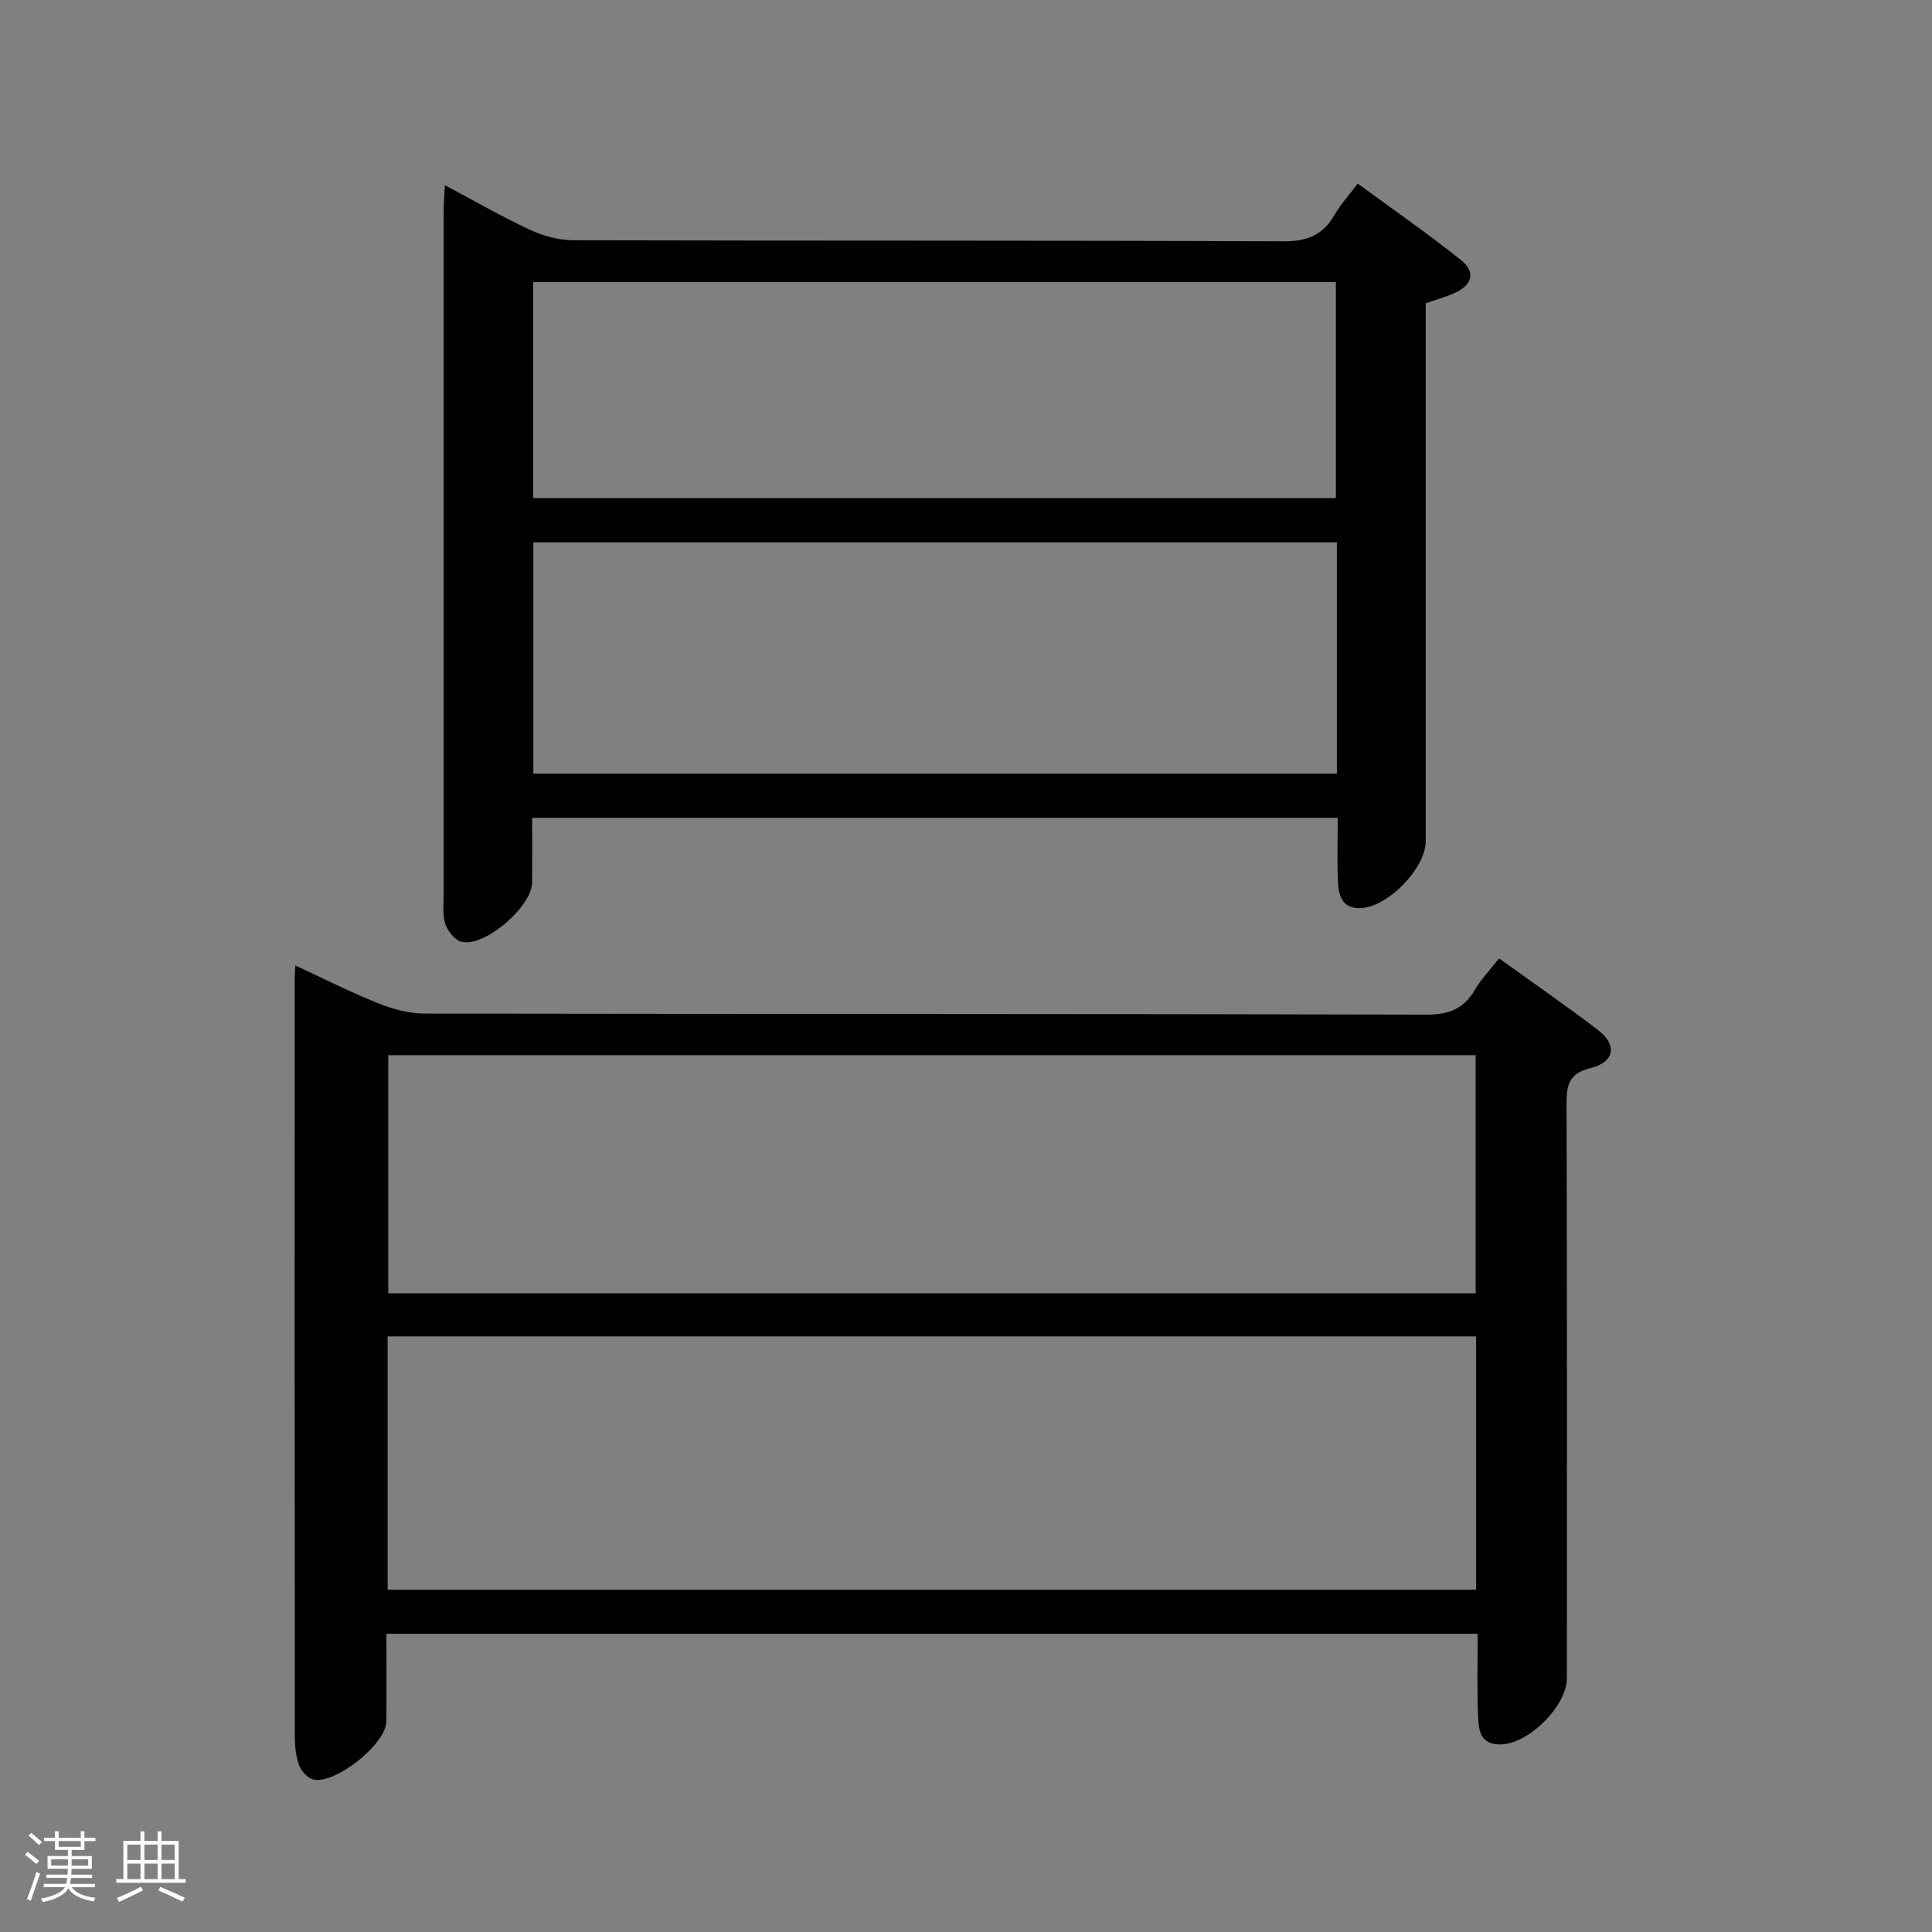 <svg enable-background="new 0 0 400 400" viewBox="0 0 400 400" xmlns="http://www.w3.org/2000/svg"><rect x="0" y="0" width="400" height="400" fill="#808080" stroke="none"/><path d="m5.17 384 .55-.58c.85.61 1.65 1.24 2.4 1.87l-.59.64c-.83-.73-1.62-1.38-2.36-1.93m1.22 9.53-.82-.34c.71-1.76 1.37-3.64 1.98-5.63.24.13.5.25.76.36-.6 1.67-1.24 3.54-1.92 5.61m-.5-13.5.57-.54c.56.44 1.31 1.06 2.26 1.87l-.64.64c-.68-.66-1.41-1.32-2.19-1.97m3.25.46h2.24v-1.36h.77v1.36h4.57v-1.36h.76v1.36h2.28v.69h-2.28v1.84h-2.64v1.26h4.18v2.64h-4.21c0 .45-.02.86-.05 1.21h4.32v.69h-4.38c-.04.34-.1.75-.19 1.22h5.15v.69h-4.82c.87 1.19 2.51 1.92 4.93 2.19-.17.31-.3.57-.37.76-2.77-.49-4.52-1.41-5.26-2.76-.56 1.26-2.3 2.23-5.24 2.9-.12-.24-.26-.48-.43-.72 2.73-.55 4.38-1.34 4.96-2.38h-4.38v-.69h4.65c.1-.38.17-.79.21-1.22h-4.32v-.69h4.4c.03-.34.05-.75.05-1.21h-4.2v-2.64h4.23v-1.26h-2.69v-1.84h-2.24zm1.46 4.46v1.29h3.45c.01-.4.02-.57.01-.53v-.32-.45h-3.46zm1.55-2.59h4.57v-1.19h-4.57zm6.11 2.59h-3.42v.77c-.02.19-.01.37-.02.53h3.44z" fill="#fcfafa"/><path d="m32.63 379.16h.82v1.98h3.54v7.89h1.46v.78h-14.37v-.78h1.46v-7.89h3.54v-1.98h.82v1.98h2.73zm-3.49 11.48.5.73c-1.61.82-3.28 1.63-5 2.41-.13-.27-.28-.55-.44-.82 1.75-.72 3.4-1.49 4.94-2.32m-2.78-5.55h2.73v-3.18h-2.73zm0 3.95h2.73v-3.2h-2.73zm3.54-3.95h2.73v-3.18h-2.73zm0 3.95h2.73v-3.2h-2.73zm7.89 4.68c-1.84-.92-3.51-1.7-5.02-2.32l.45-.73c1.89.8 3.57 1.55 5.04 2.23zm-1.62-11.81h-2.73v3.18h2.73zm-2.73 7.13h2.73v-3.2h-2.73z" fill="#fcfafa"/><g fill="#010102"><path d="m305.94 338.26c-75.42 0-150.31 0-225.94 0 0 6.05.07 12.14-.02 18.23-.07 4.64-10.77 13.12-15.18 11.91-1.17-.32-2.43-1.73-2.87-2.92-.67-1.82-.89-3.89-.89-5.86-.05-52.31-.04-104.62-.03-156.92 0-.66.06-1.33.13-2.81 5.92 2.74 11.44 5.54 17.17 7.83 2.99 1.2 6.34 2.12 9.52 2.13 69.13.12 138.26.03 207.39.22 4.72.01 7.83-1.16 10.17-5.19 1.31-2.25 3.19-4.17 4.98-6.45 7.05 5.07 13.88 9.8 20.48 14.82 4.01 3.06 3.46 6.65-1.5 7.87-4.47 1.1-5.02 3.44-5.01 7.39.12 39.65.08 79.29.07 118.94 0 5.79-8.01 13.71-13.83 13.72-4.42 0-4.46-3.39-4.58-6.3-.21-5.46-.06-10.92-.06-16.61zm-225.68-9.13h225.35c0-17.71 0-34.96 0-52.44-75.25 0-150.17 0-225.35 0zm225.26-61.37c0-16.59 0-32.93 0-49.3-75.28 0-150.15 0-225.13 0v49.3z"/><path d="m92.11 38.35c6.28 3.33 11.84 6.55 17.65 9.24 2.74 1.27 5.95 2.14 8.95 2.15 48.99.13 97.99.01 146.98.22 4.92.02 8.18-1.25 10.59-5.45 1.22-2.13 2.92-3.98 4.83-6.5 7.29 5.35 14.48 10.34 21.32 15.79 3.16 2.51 2.46 5.16-1.26 6.86-1.79.82-3.71 1.33-5.99 2.13v5.86 105.49c0 5.72-8.06 13.91-13.77 13.89-3.62-.01-4.28-2.78-4.4-5.51-.19-4.29-.05-8.6-.05-13.2-55.66 0-110.89 0-166.78 0 0 4.52.02 8.96-.01 13.4-.03 4.96-9.77 13.4-14.58 12.28-1.37-.32-2.86-2.17-3.37-3.64-.63-1.8-.37-3.95-.37-5.94-.01-47.16-.01-94.32 0-141.48-.01-1.61.14-3.2.26-5.59zm184.68 73.94c-55.66 0-110.89 0-166.37 0v47.88h166.37c0-16.06 0-31.71 0-47.88zm-166.39-9.16h166.18c0-15.21 0-29.95 0-44.72-55.55 0-110.75 0-166.18 0z"/></g></svg>